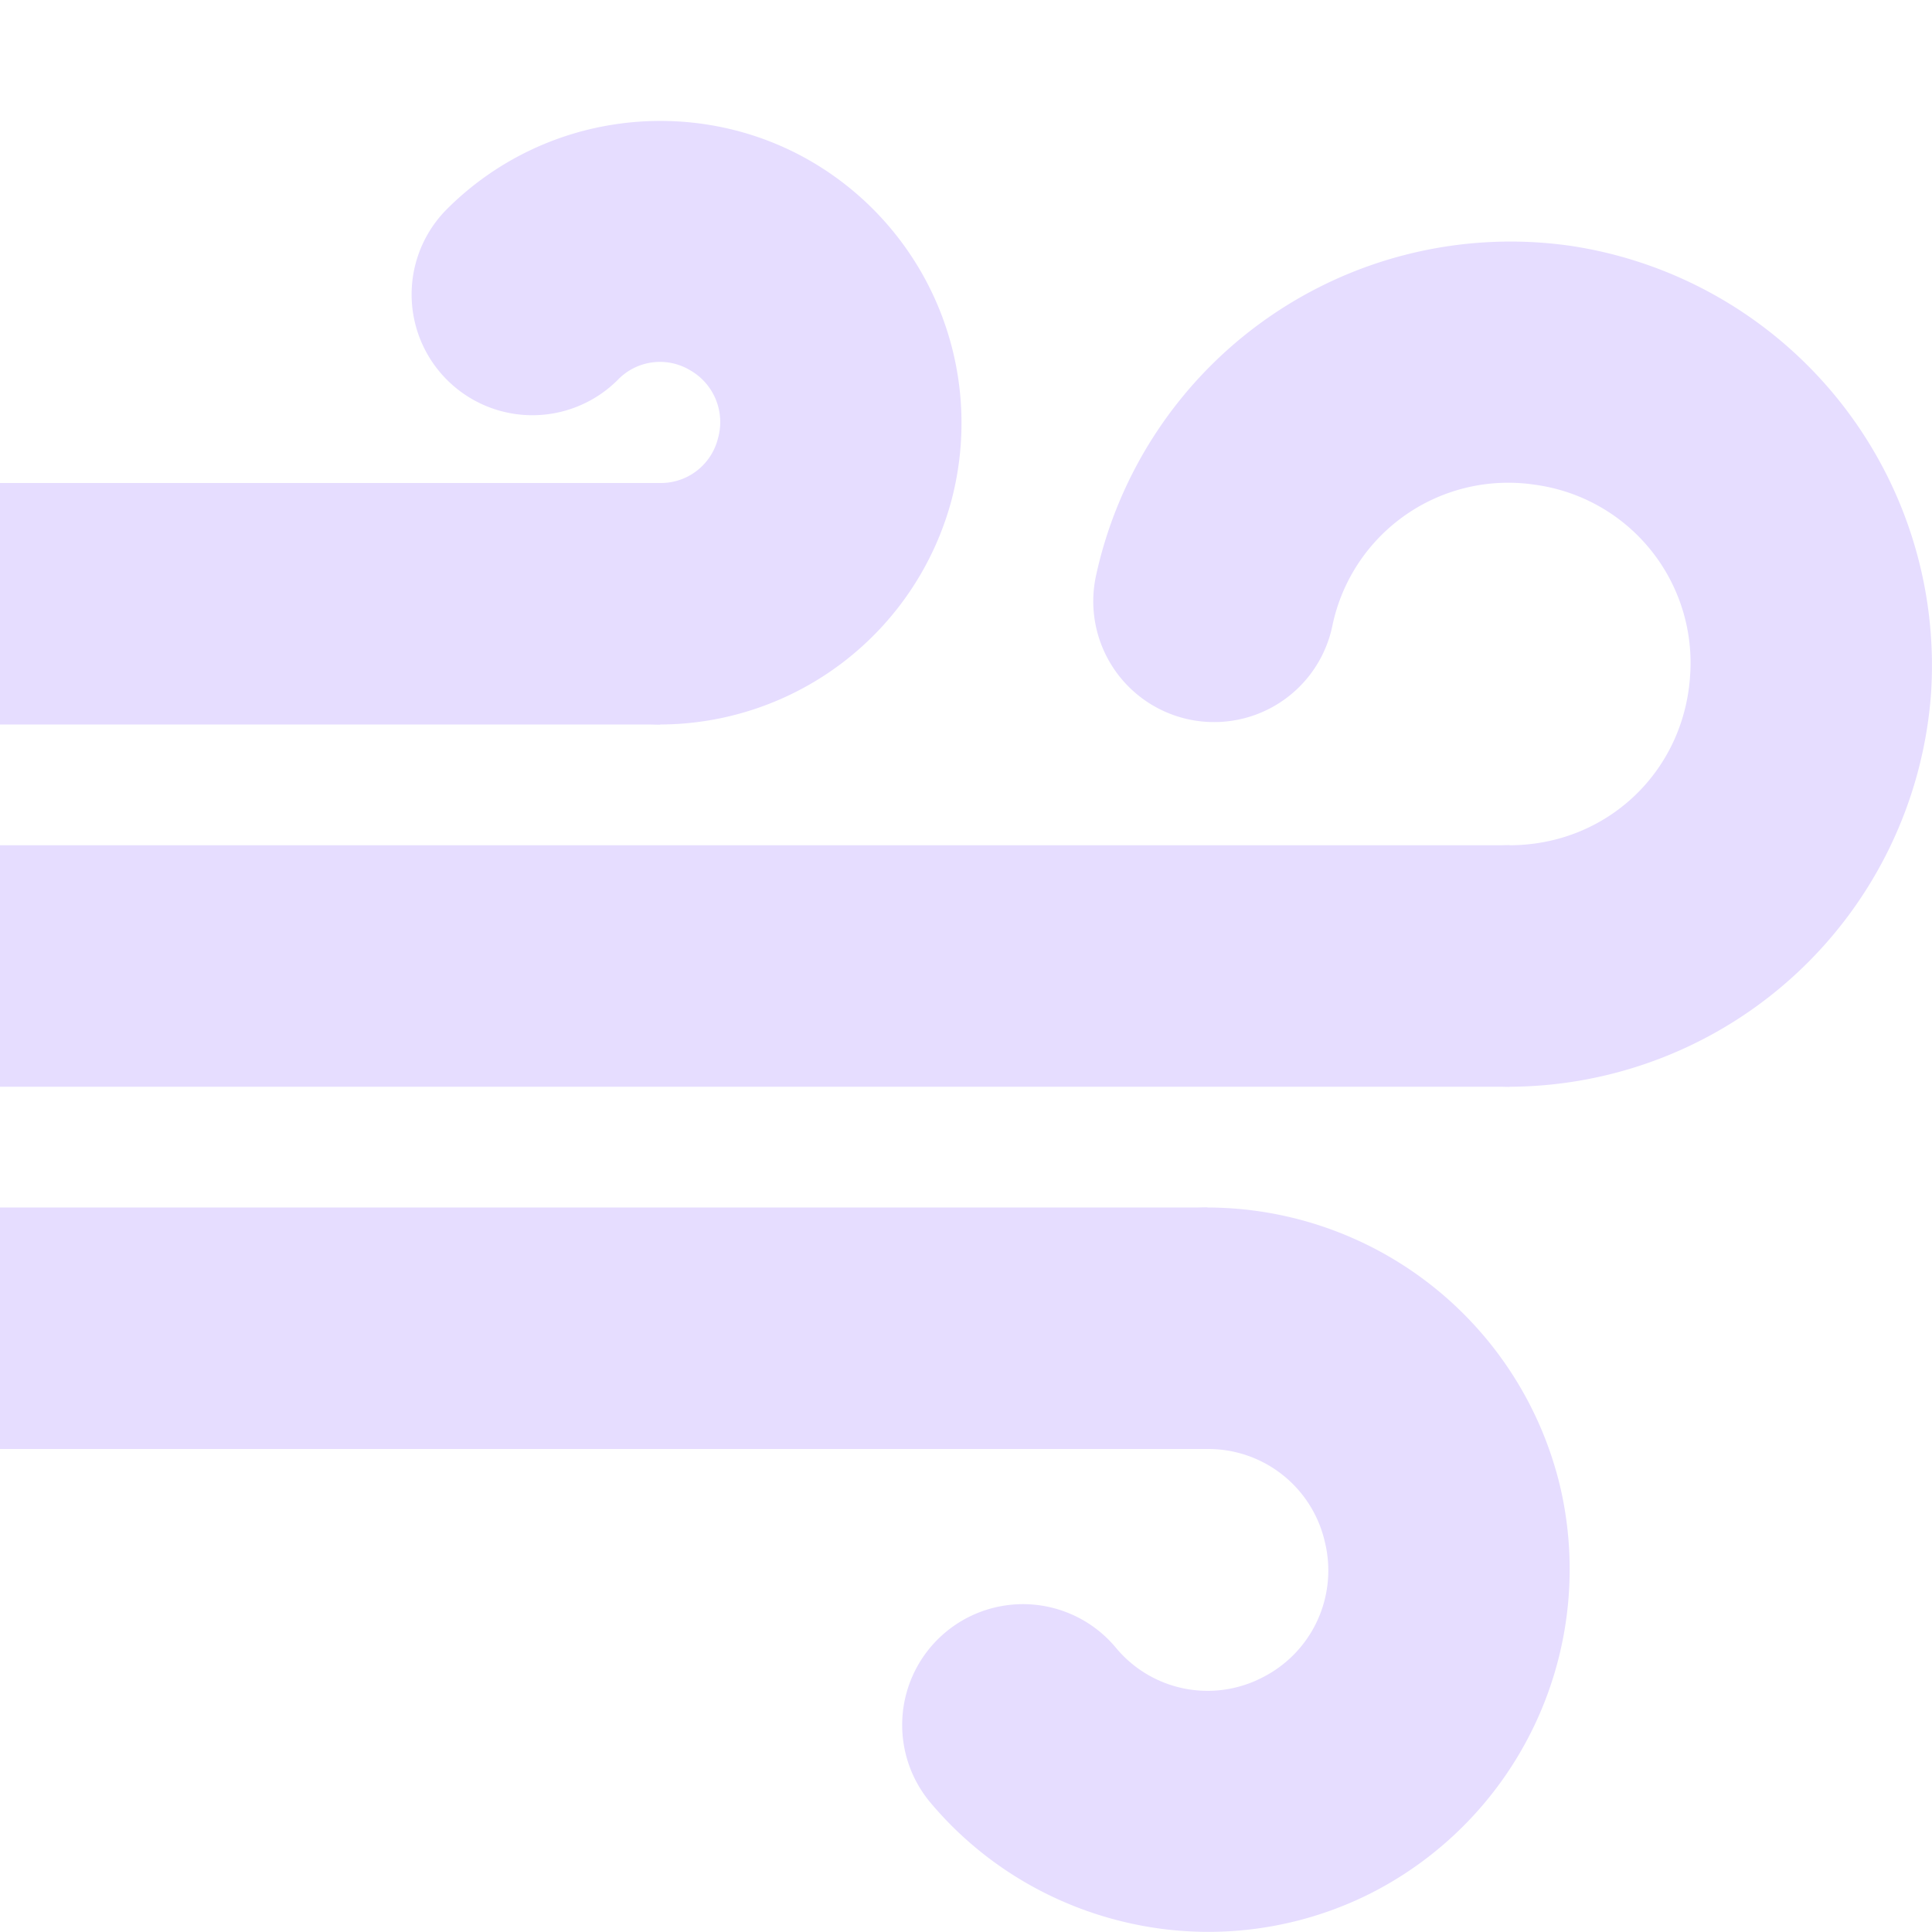 <svg height="16" width="16" xmlns="http://www.w3.org/2000/svg">
  <g fill="#e6ddff">
    <path d="m12.987 2.033a3.515 3.515 0 0 1 3.005 3.711 3.514 3.514 0 0 1 -3.492 3.256 1 1 0 1 1 0-2c.798 0 1.44-.6 1.496-1.395a1.488 1.488 0 0 0 -1.287-1.591 1.487 1.487 0 0 0 -1.676 1.174 1 1 0 1 1 -1.957-.417 3.513 3.513 0 0 1 3.91-2.738z"/>
    <path d="m0 7v2h12.5v-2z" fill-rule="evenodd"/>
    <path d="m9.397 15.936a2.99 2.99 0 0 0 1.95-.254 3.01 3.01 0 0 0 1.573-3.373 3.009 3.009 0 0 0 -2.918-2.309 1 1 0 1 0 0 2 .99.99 0 0 1 .97.77.992.992 0 0 1 -.523 1.125.986.986 0 0 1 -1.21-.252 1 1 0 1 0 -1.534 1.285c.445.53 1.047.874 1.692 1.008z"/>
    <path d="m0 10v2h10v-2z" fill-rule="evenodd"/>
    <path d="m5.14 1.023c.533-.07 1.09.03 1.577.313a2.508 2.508 0 0 1 1.162 2.81 2.506 2.506 0 0 1 -2.412 1.854 1 1 0 1 1 0-2 .487.487 0 0 0 .479-.37.494.494 0 0 0 -.231-.564.485.485 0 0 0 -.598.079 1 1 0 1 1 -1.416-1.413 2.49 2.49 0 0 1 1.44-.709z"/>
    <path d="m0 4v2h5.467v-2z" fill-rule="evenodd"/>
  </g>
</svg>
